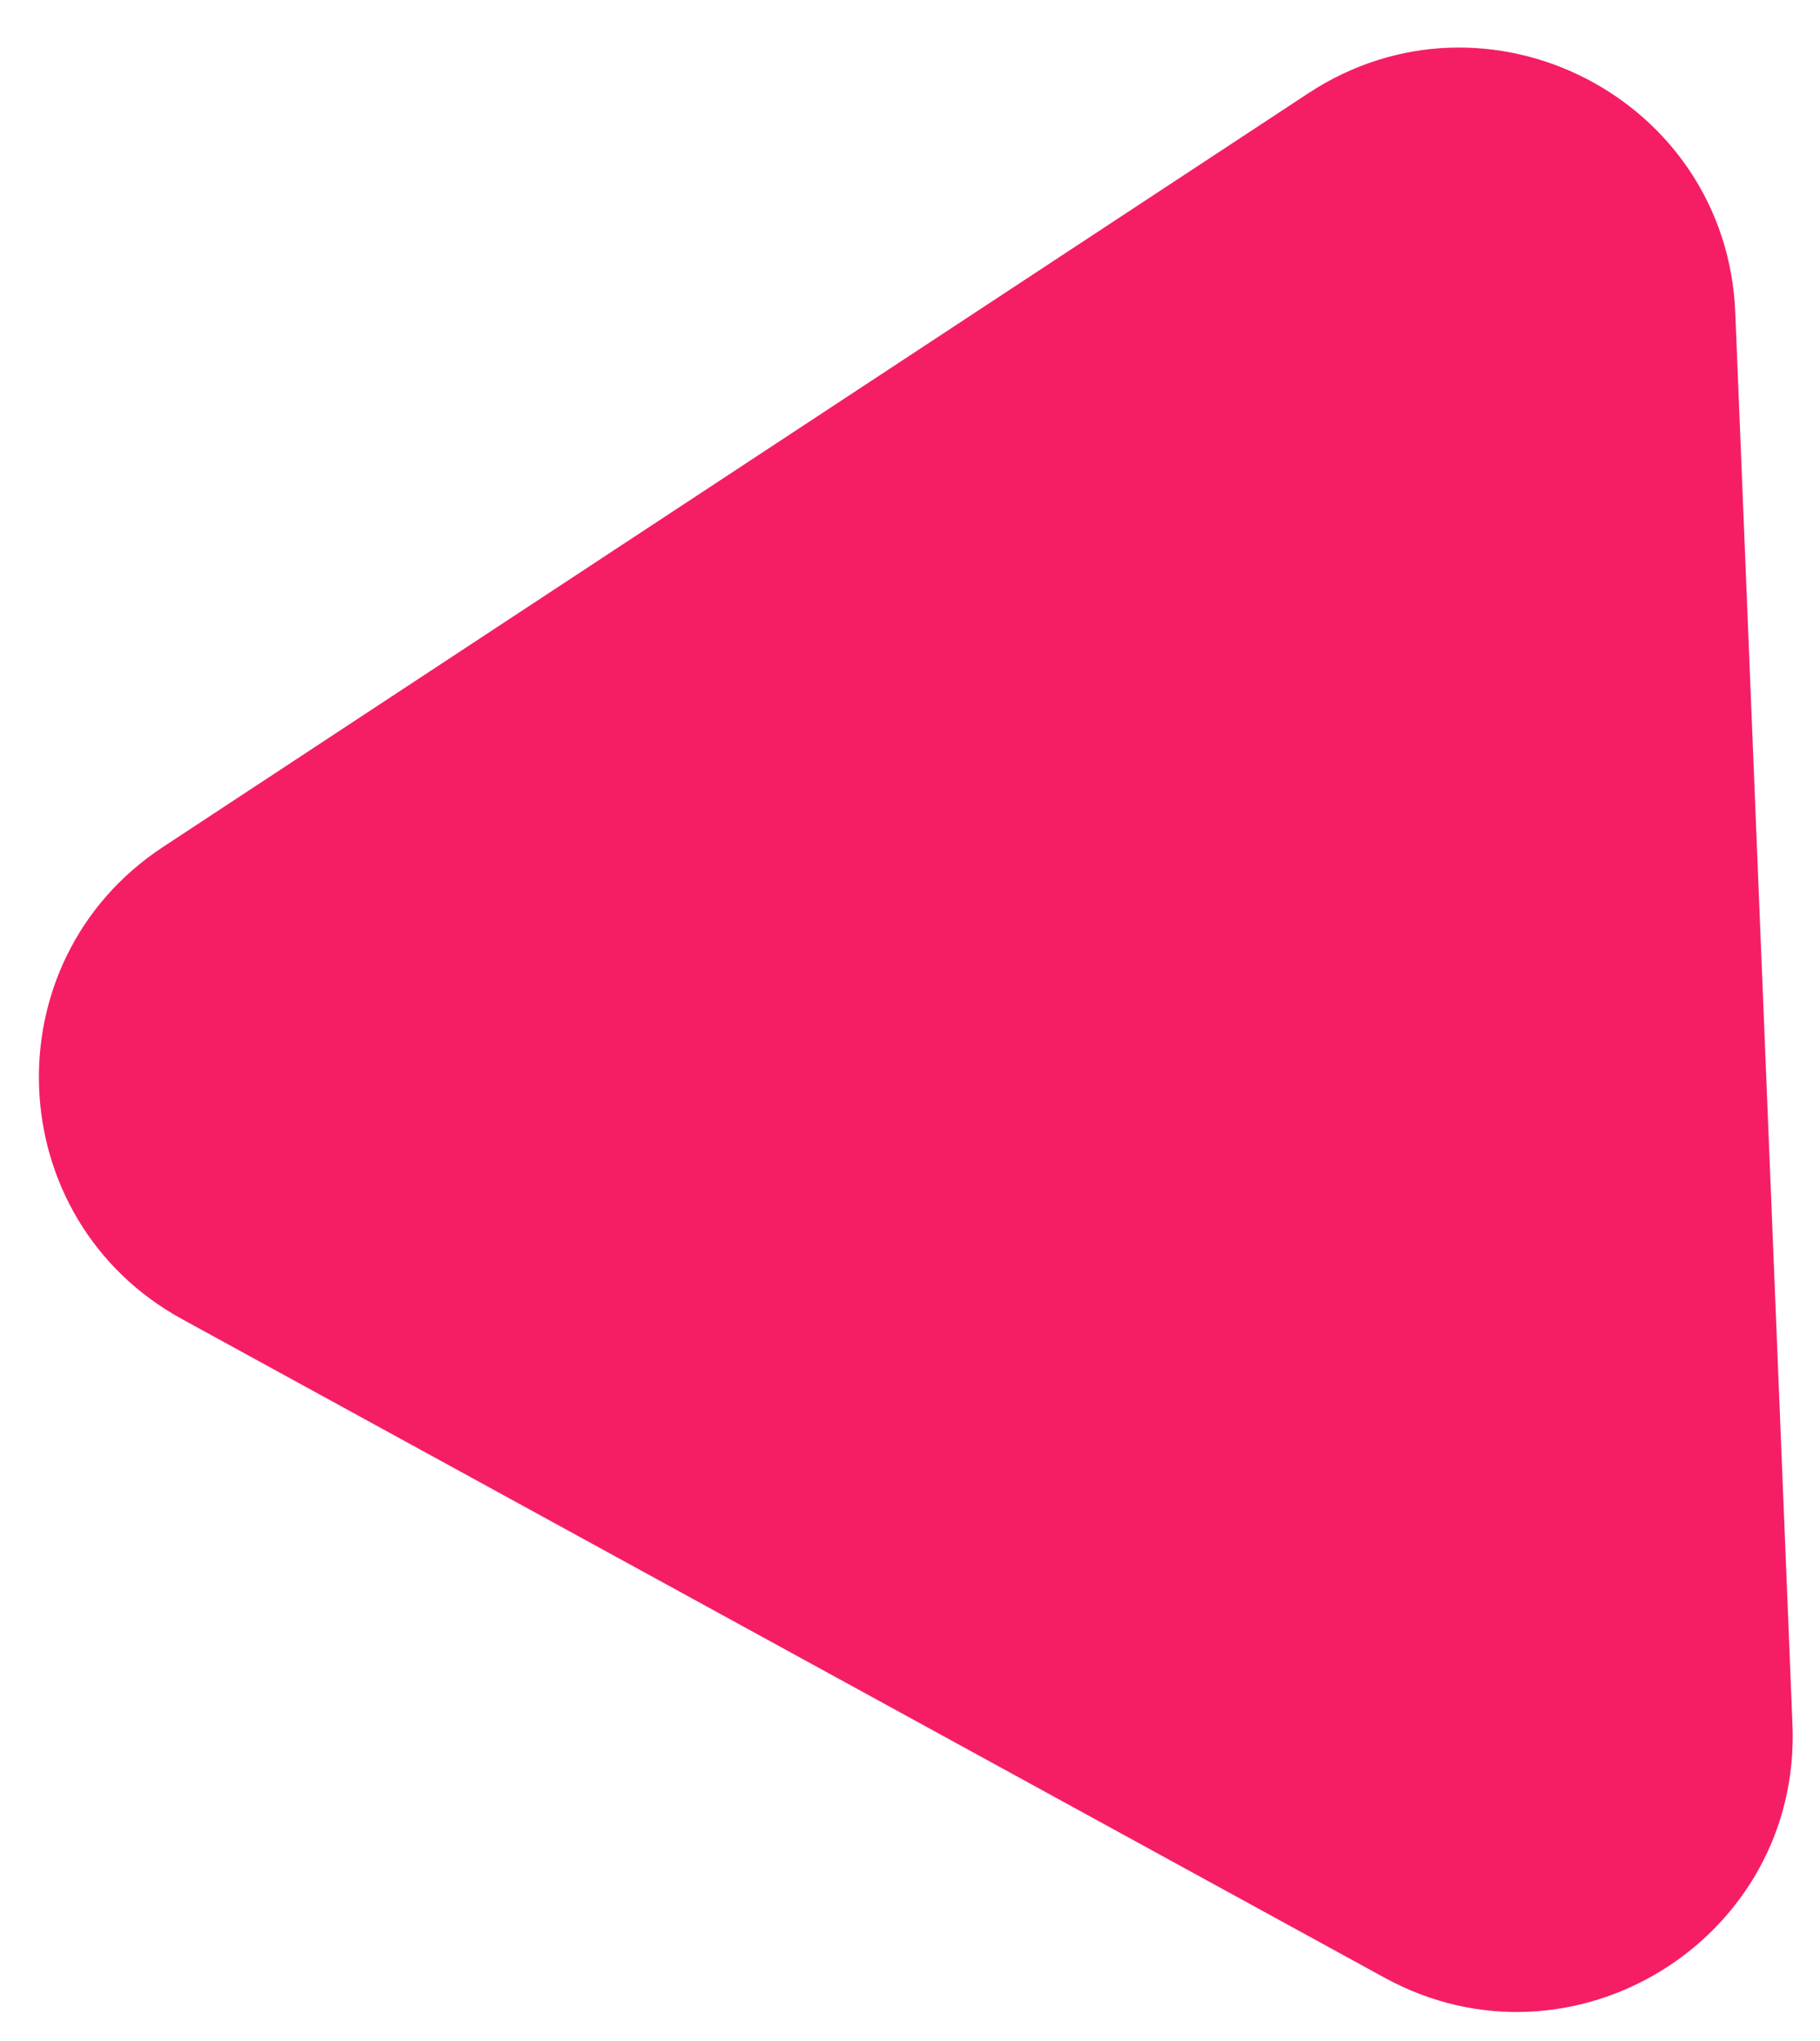 <svg width="33" height="37" viewBox="0 0 33 37" fill="none" xmlns="http://www.w3.org/2000/svg">
<path d="M3.304 23.915C-0.003 22.105 -0.192 17.425 2.957 15.353L23.72 1.692C26.968 -0.445 31.306 1.781 31.464 5.667L32.501 31.264C32.658 35.149 28.514 37.719 25.104 35.852L3.304 23.915Z" fill="#F51E65"/>
</svg>
